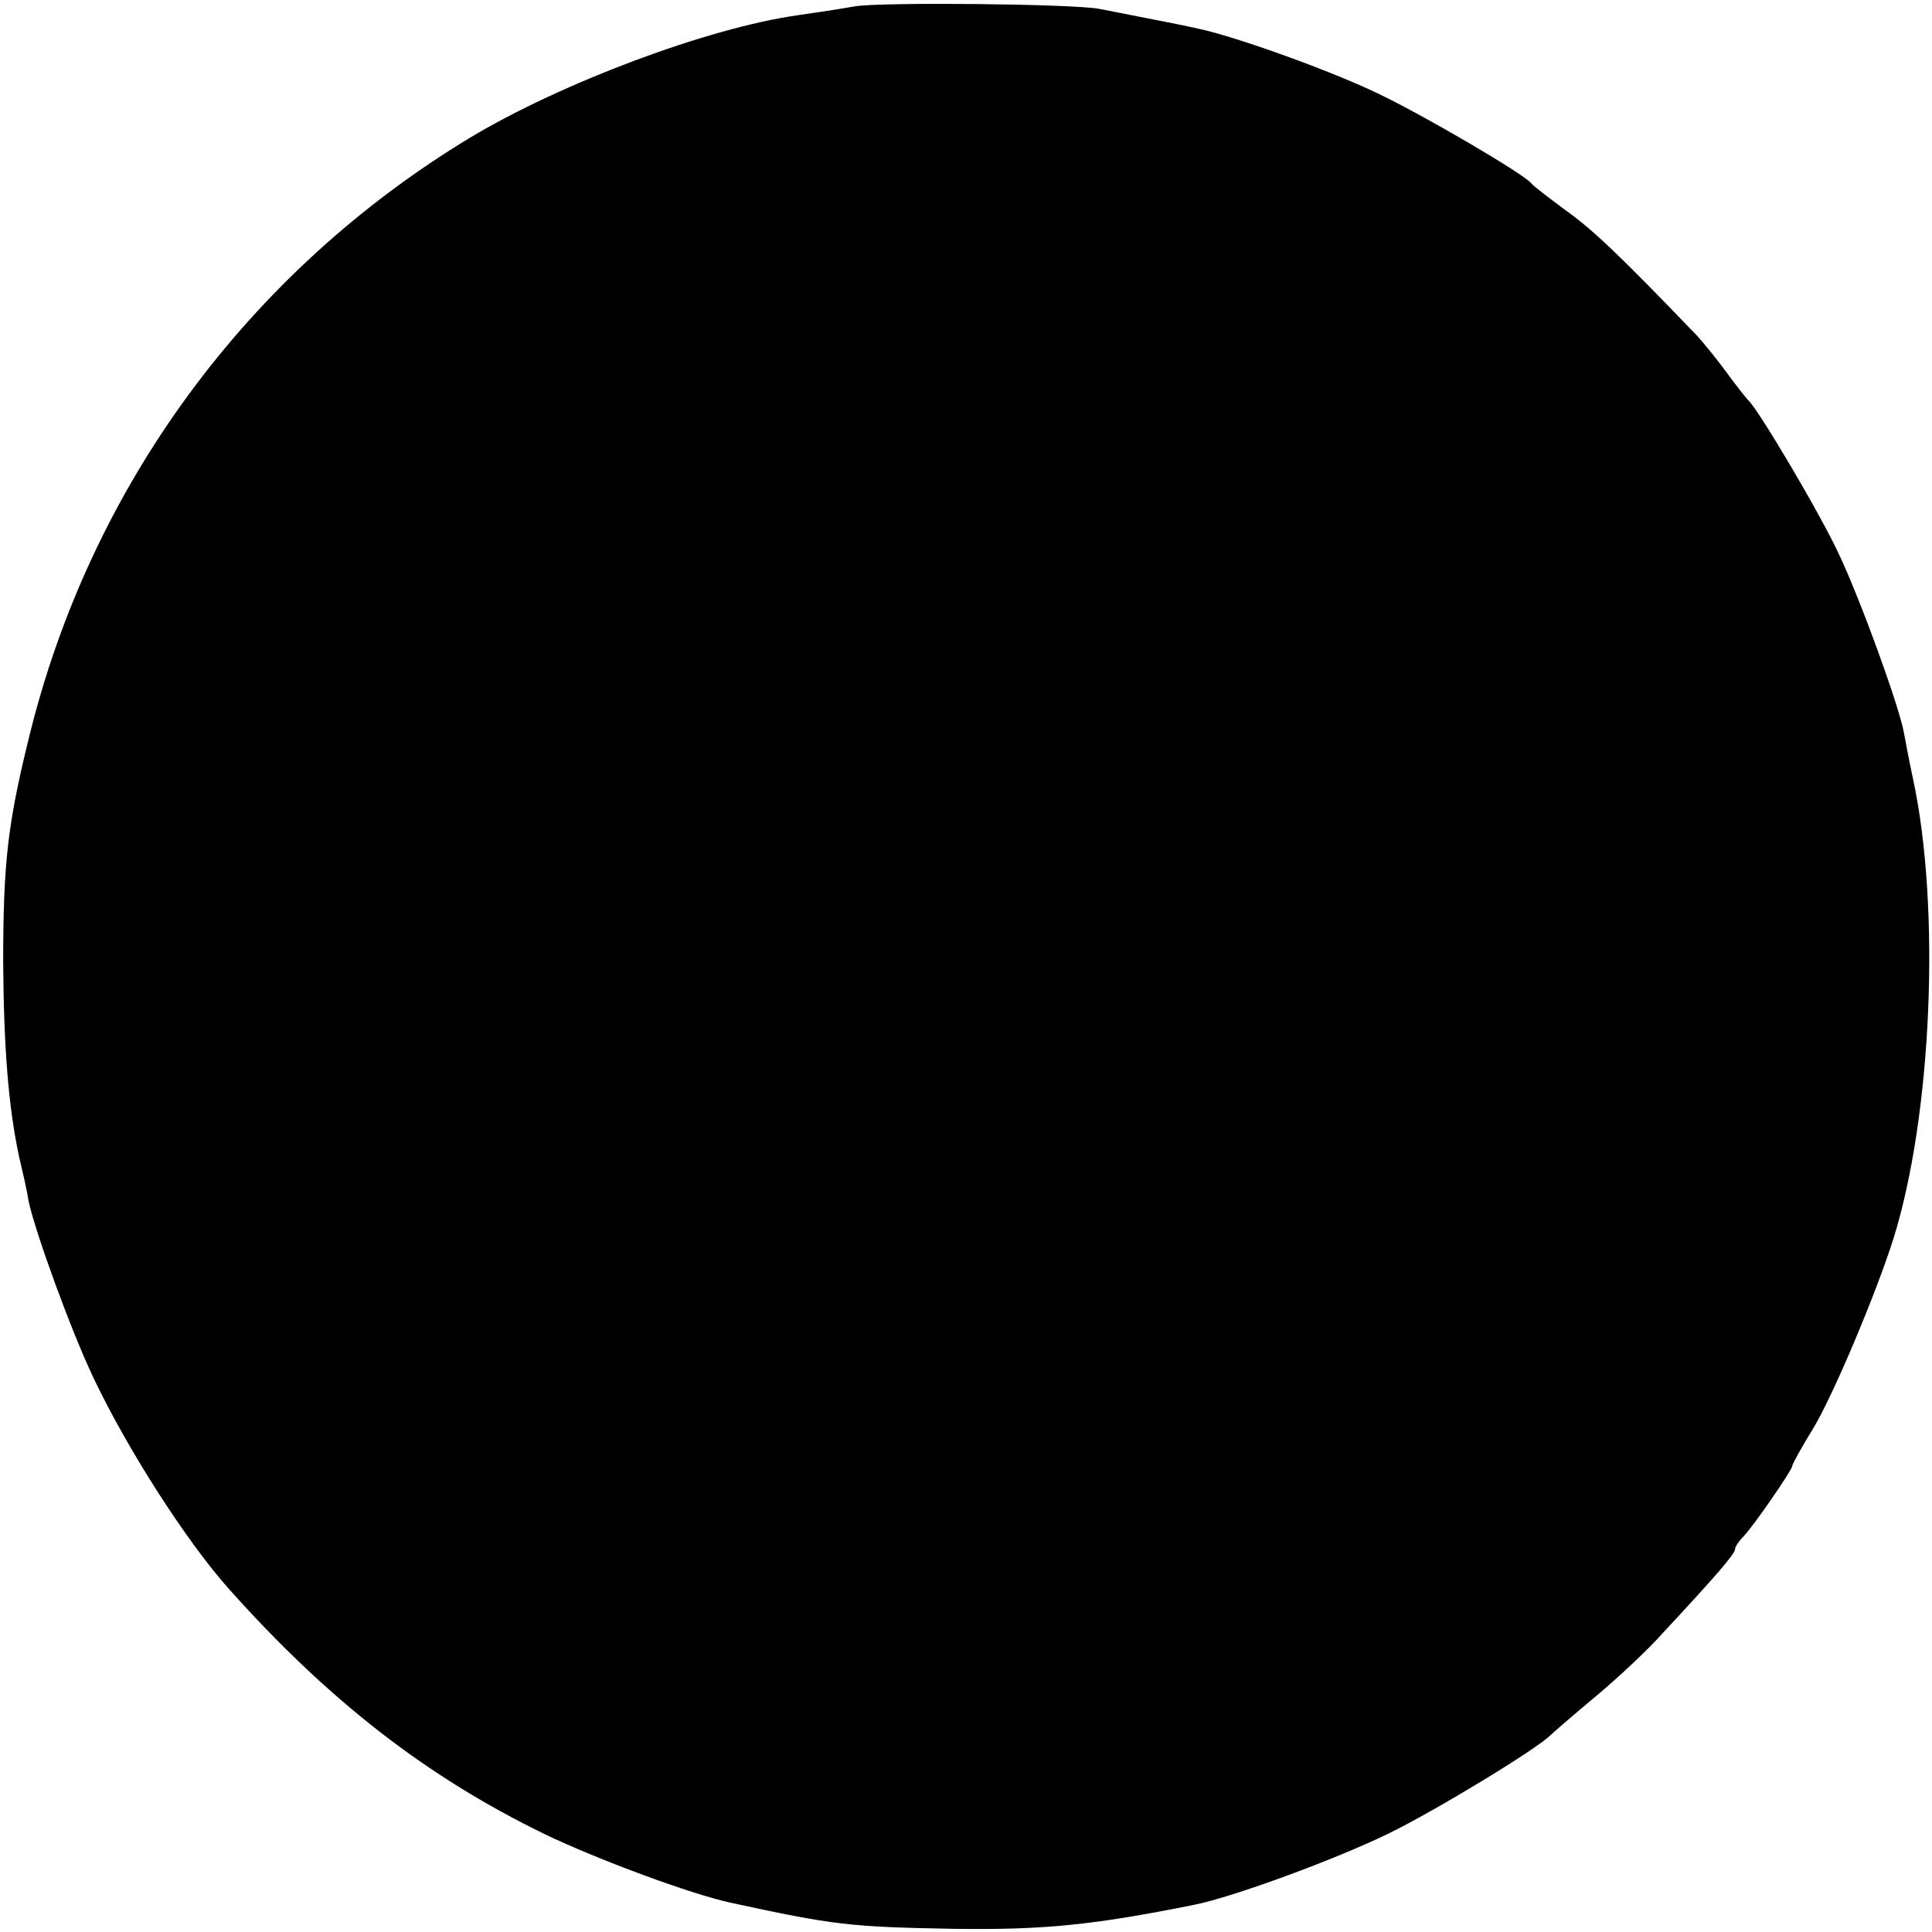 <?xml version="1.0" standalone="no"?>
<!DOCTYPE svg PUBLIC "-//W3C//DTD SVG 20010904//EN"
 "http://www.w3.org/TR/2001/REC-SVG-20010904/DTD/svg10.dtd">
<svg version="1.0" xmlns="http://www.w3.org/2000/svg"
 width="304pt" height="304pt" viewBox="0 0 304 304"
 preserveAspectRatio="xMidYMid meet">
<g transform="translate(0,304) scale(0.1,-0.1)"
fill="#000000" stroke="none">
<path d="M1345 3030 c-22 -4 -62 -10 -90 -14 -141 -20 -371 -106 -516 -193
-350 -212 -598 -550 -694 -946 -33 -134 -40 -196 -40 -352 1 -133 8 -225 25
-305 6 -25 13 -56 15 -70 11 -51 68 -207 103 -280 54 -113 146 -256 212 -330
158 -177 312 -296 497 -386 83 -40 232 -95 293 -108 162 -35 186 -38 350 -41
143 -2 221 6 380 38 60 12 221 71 305 112 74 36 235 134 255 155 3 3 34 30 70
60 36 30 84 75 106 100 82 88 114 125 114 132 0 4 6 13 13 20 15 15 77 105 77
111 0 3 15 30 34 61 31 52 97 208 125 296 61 194 75 522 31 725 -6 28 -12 60
-14 71 -7 41 -68 209 -102 281 -30 65 -128 230 -143 243 -3 3 -19 23 -35 45
-16 22 -37 47 -45 56 -121 126 -164 167 -206 197 -27 20 -52 39 -55 43 -10 14
-167 106 -240 141 -74 36 -227 91 -285 103 -26 6 -69 14 -155 31 -42 8 -342
11 -385 4z"/>
</g>
</svg>
